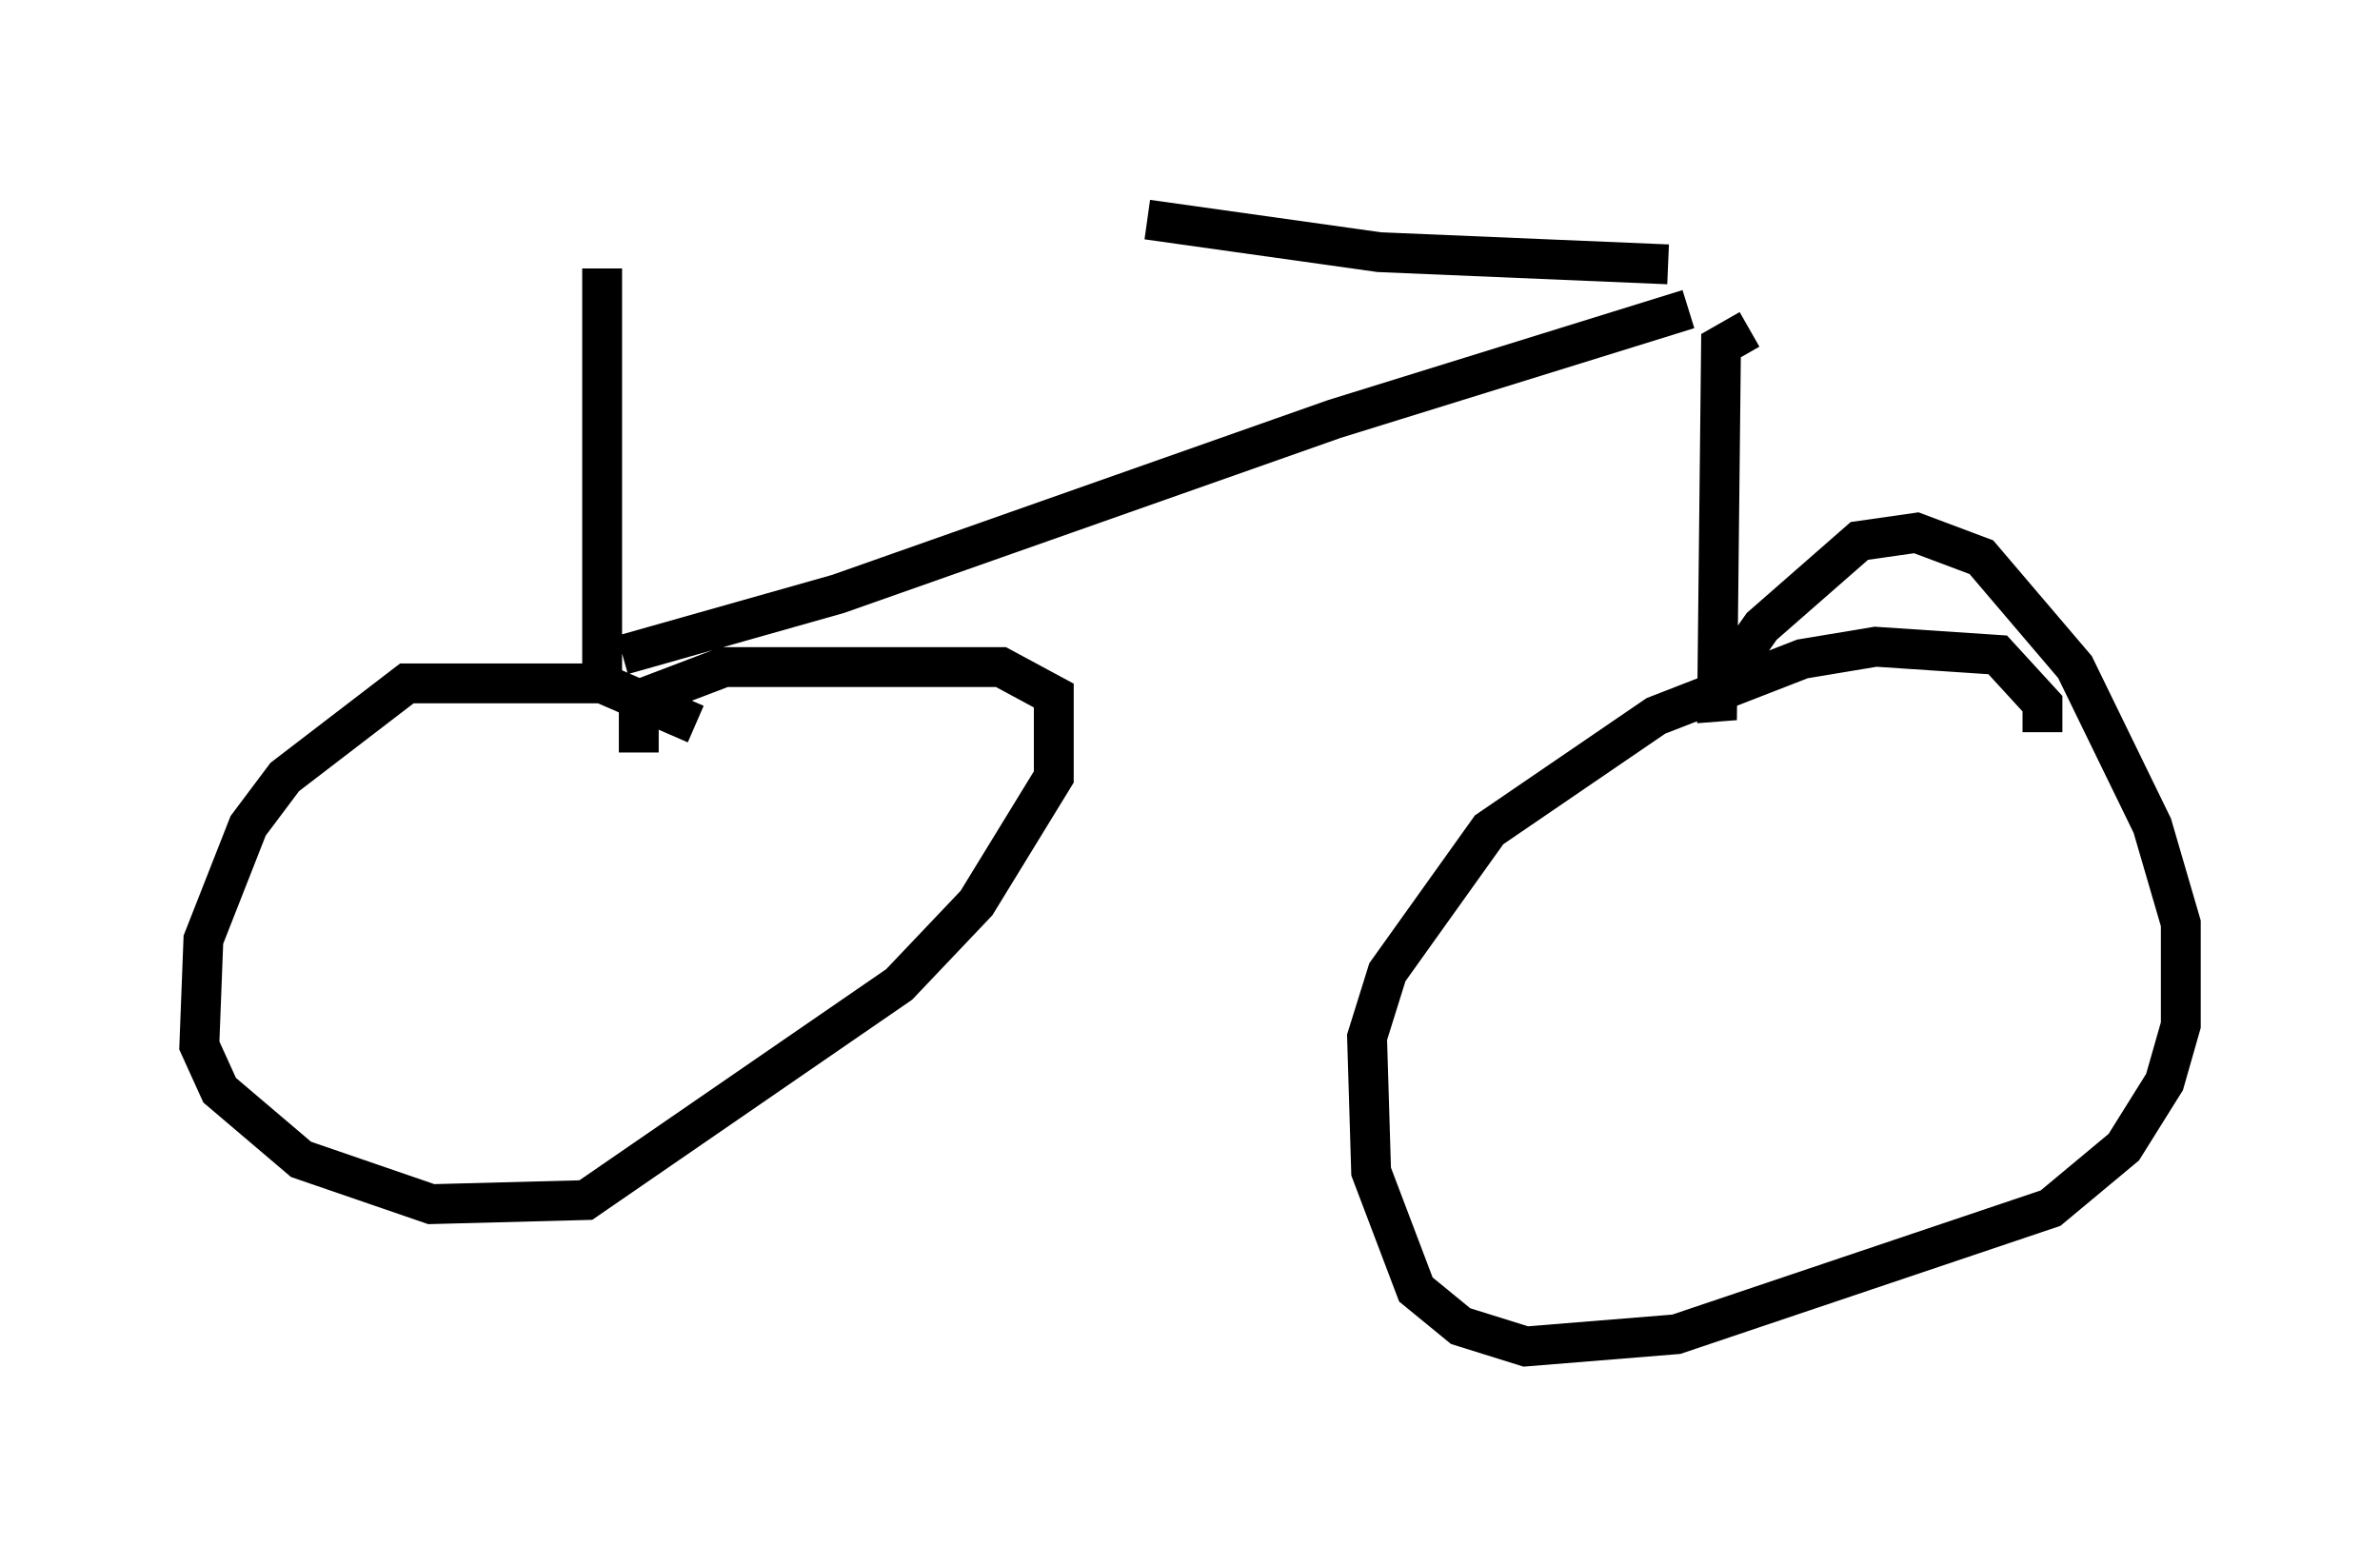 <?xml version="1.0" encoding="utf-8" ?>
<svg baseProfile="full" height="38.788" version="1.1" width="59.715" xmlns="http://www.w3.org/2000/svg" xmlns:ev="http://www.w3.org/2001/xml-events" xmlns:xlink="http://www.w3.org/1999/xlink"><defs /><rect fill="white" height="38.788" width="59.715" x="0" y="0" /><path d="M14.698, 5 m14.088, 0.51 l5.819, 0.817 7.248, 0.306 m0.51, 1.123 l-8.881, 2.756 -12.454, 4.39 l-5.41, 1.531 m-0.51, -9.698 l0.0, 10.106 m2.348, 1.327 l-2.348, -1.021 -4.9, 0.0 l-3.063, 2.348 -0.919, 1.225 l-1.123, 2.858 -0.102, 2.654 l0.51, 1.123 2.042, 1.735 l3.267, 1.123 3.879, -0.102 l7.861, -5.41 1.94, -2.042 l1.94, -3.165 0.0, -2.042 l-1.327, -0.715 -6.942, 0.0 l-2.144, 0.817 0.0, 1.327 m27.869, -10.617 l-0.715, 0.408 -0.102, 9.392 l-0.102, -0.613 1.225, -1.735 l2.45, -2.144 1.429, -0.204 l1.633, 0.613 2.348, 2.756 l1.94, 3.981 0.715, 2.45 l0.0, 2.552 -0.408, 1.429 l-1.021, 1.633 -1.838, 1.531 l-9.392, 3.165 -3.777, 0.306 l-1.633, -0.51 -1.123, -0.919 l-1.123, -2.96 -0.102, -3.369 l0.51, -1.633 2.552, -3.573 l4.185, -2.858 3.675, -1.429 l1.838, -0.306 3.063, 0.204 l1.123, 1.225 0.0, 0.715 " fill="none" stroke="black" stroke-width="1" /></svg>